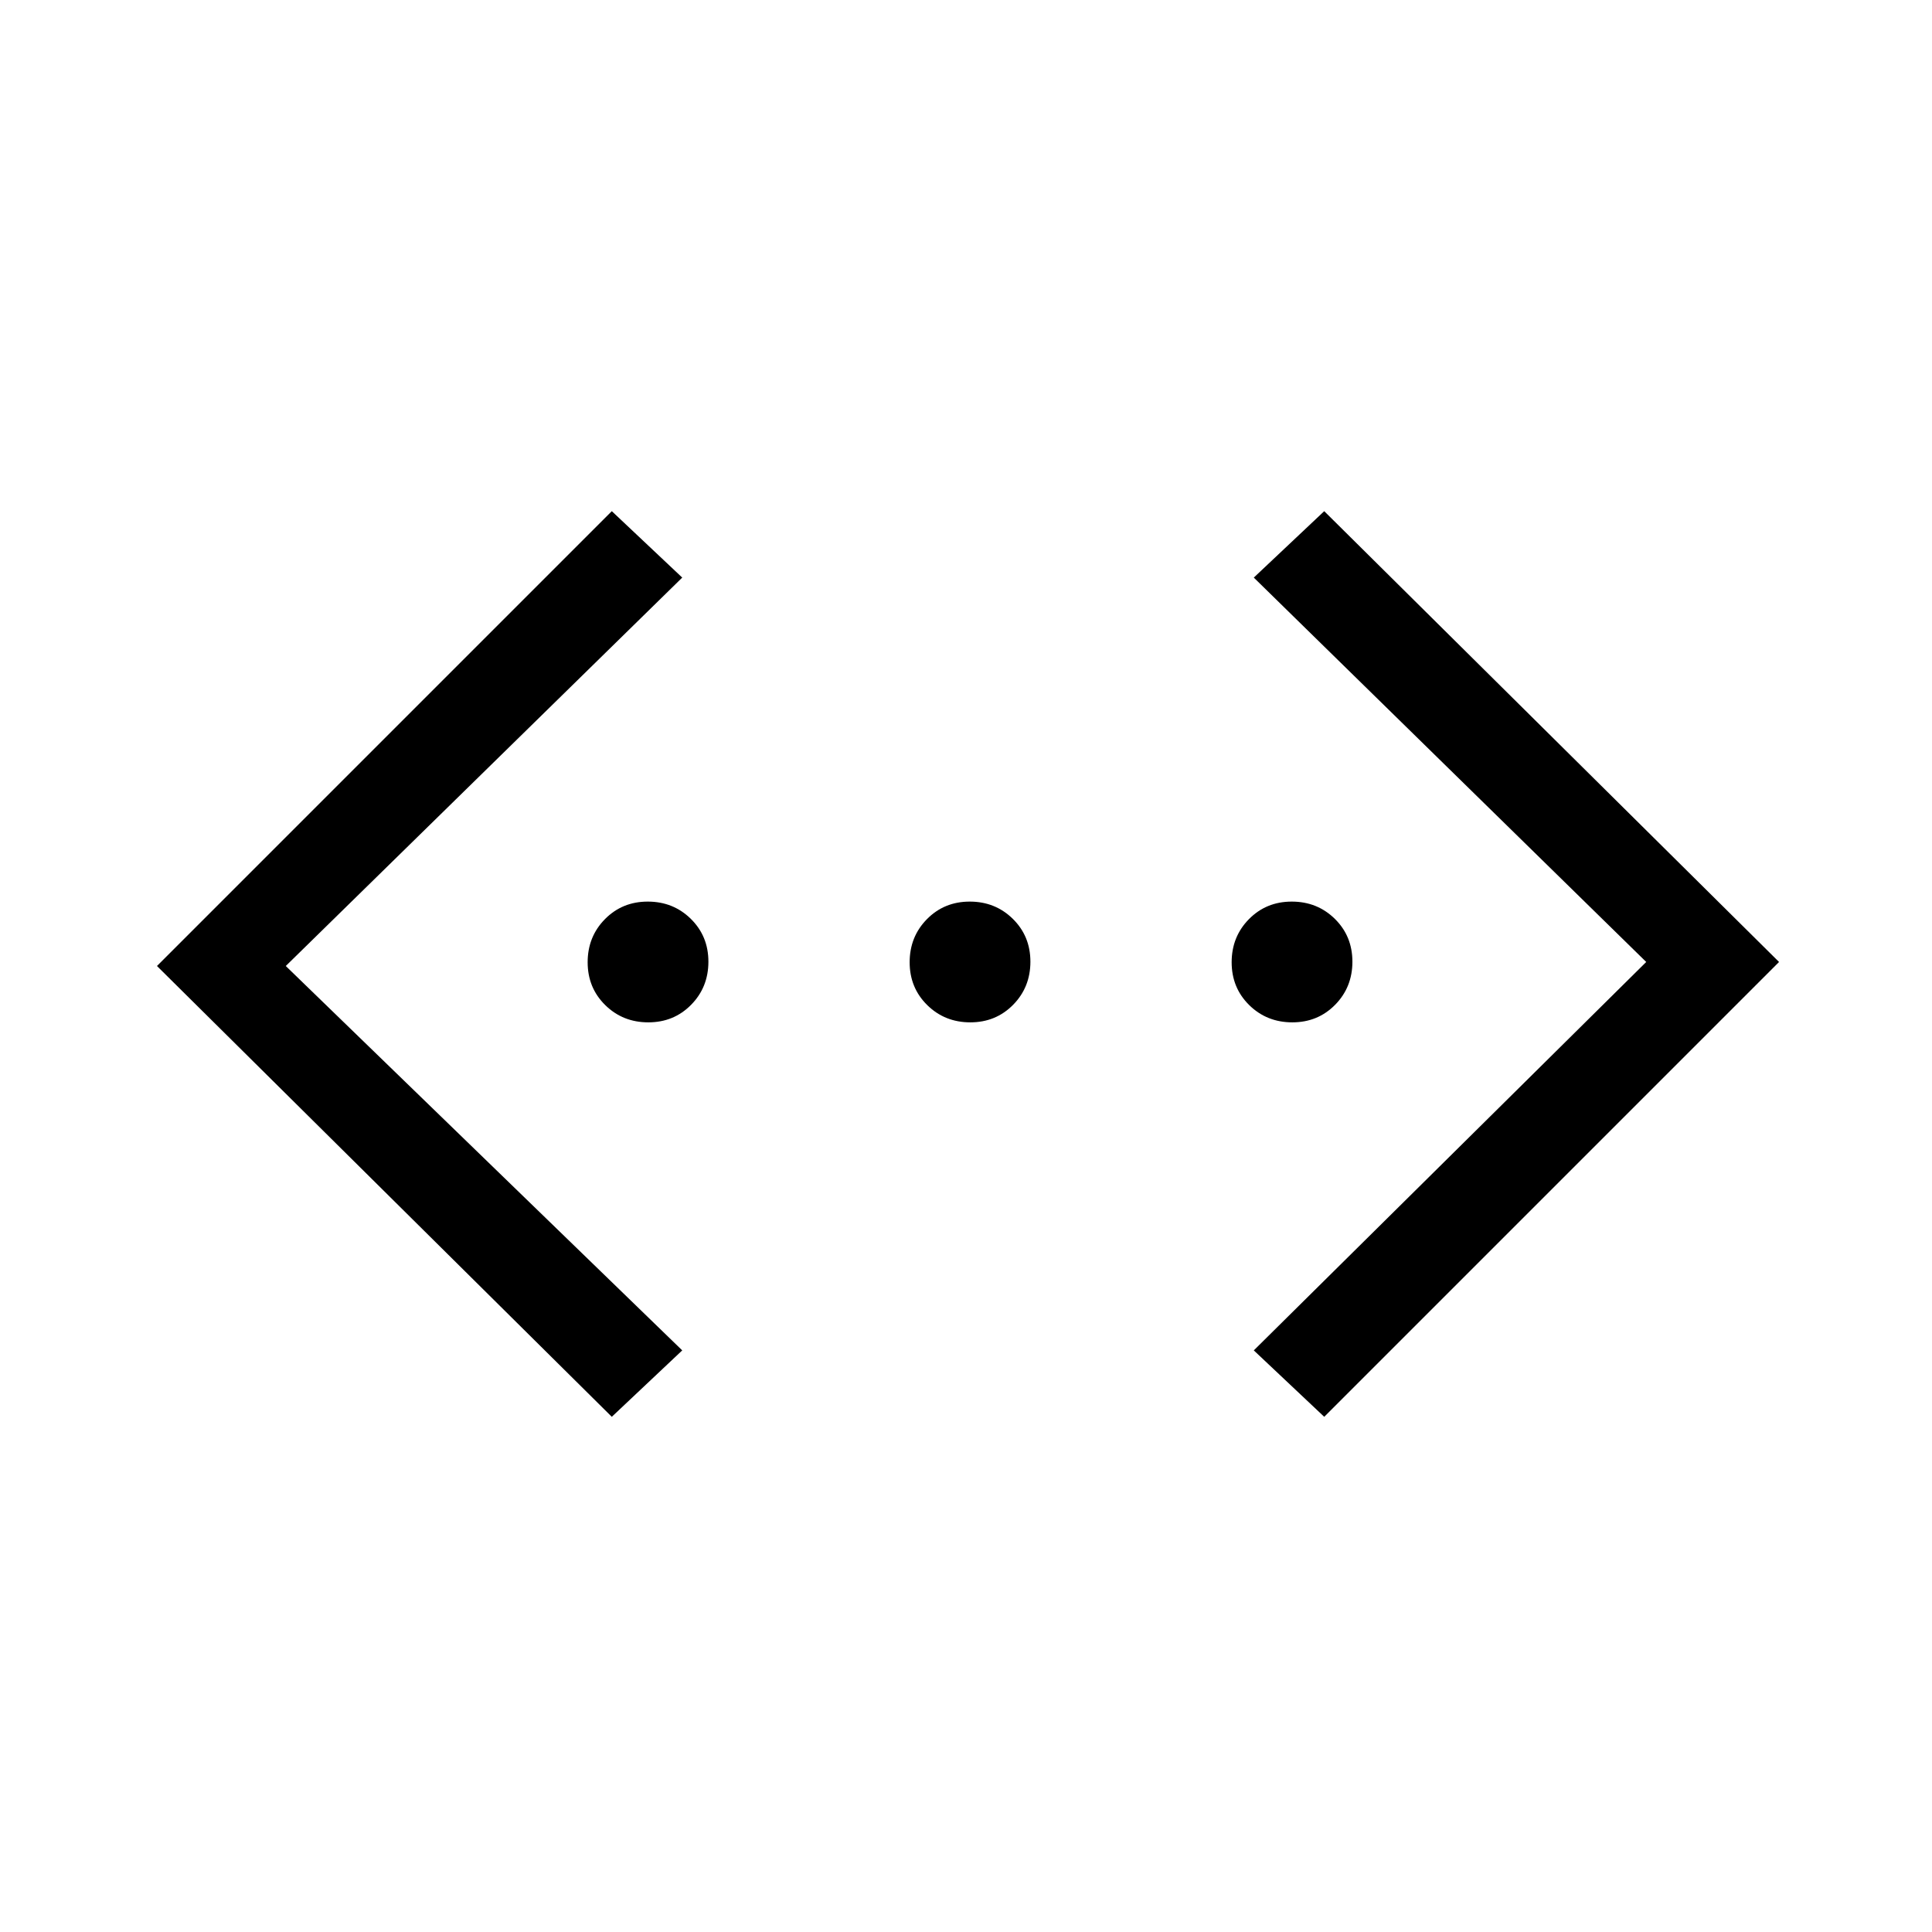<svg xmlns="http://www.w3.org/2000/svg" height="20" viewBox="0 -960 960 960" width="20"><path d="m658-256-35-33 195-193-195-191 35-33 226 224-226 226Zm-354 0L78-480l226-226 35 33-197 193 197 191-35 33Zm18.14-196q-12.69 0-21.41-8.58-8.73-8.59-8.73-21.28 0-12.69 8.58-21.41 8.59-8.73 21.28-8.73 12.69 0 21.41 8.58 8.73 8.59 8.73 21.28 0 12.69-8.58 21.41-8.59 8.73-21.28 8.73Zm160 0q-12.69 0-21.41-8.58-8.73-8.59-8.73-21.28 0-12.69 8.58-21.41 8.59-8.73 21.28-8.73 12.69 0 21.41 8.58 8.73 8.59 8.73 21.28 0 12.69-8.58 21.41-8.59 8.73-21.28 8.73Zm160 0q-12.69 0-21.42-8.58-8.72-8.59-8.72-21.28 0-12.69 8.58-21.41 8.59-8.73 21.28-8.73 12.69 0 21.42 8.58 8.72 8.59 8.72 21.28 0 12.69-8.58 21.41-8.59 8.73-21.28 8.73Z"/></svg>